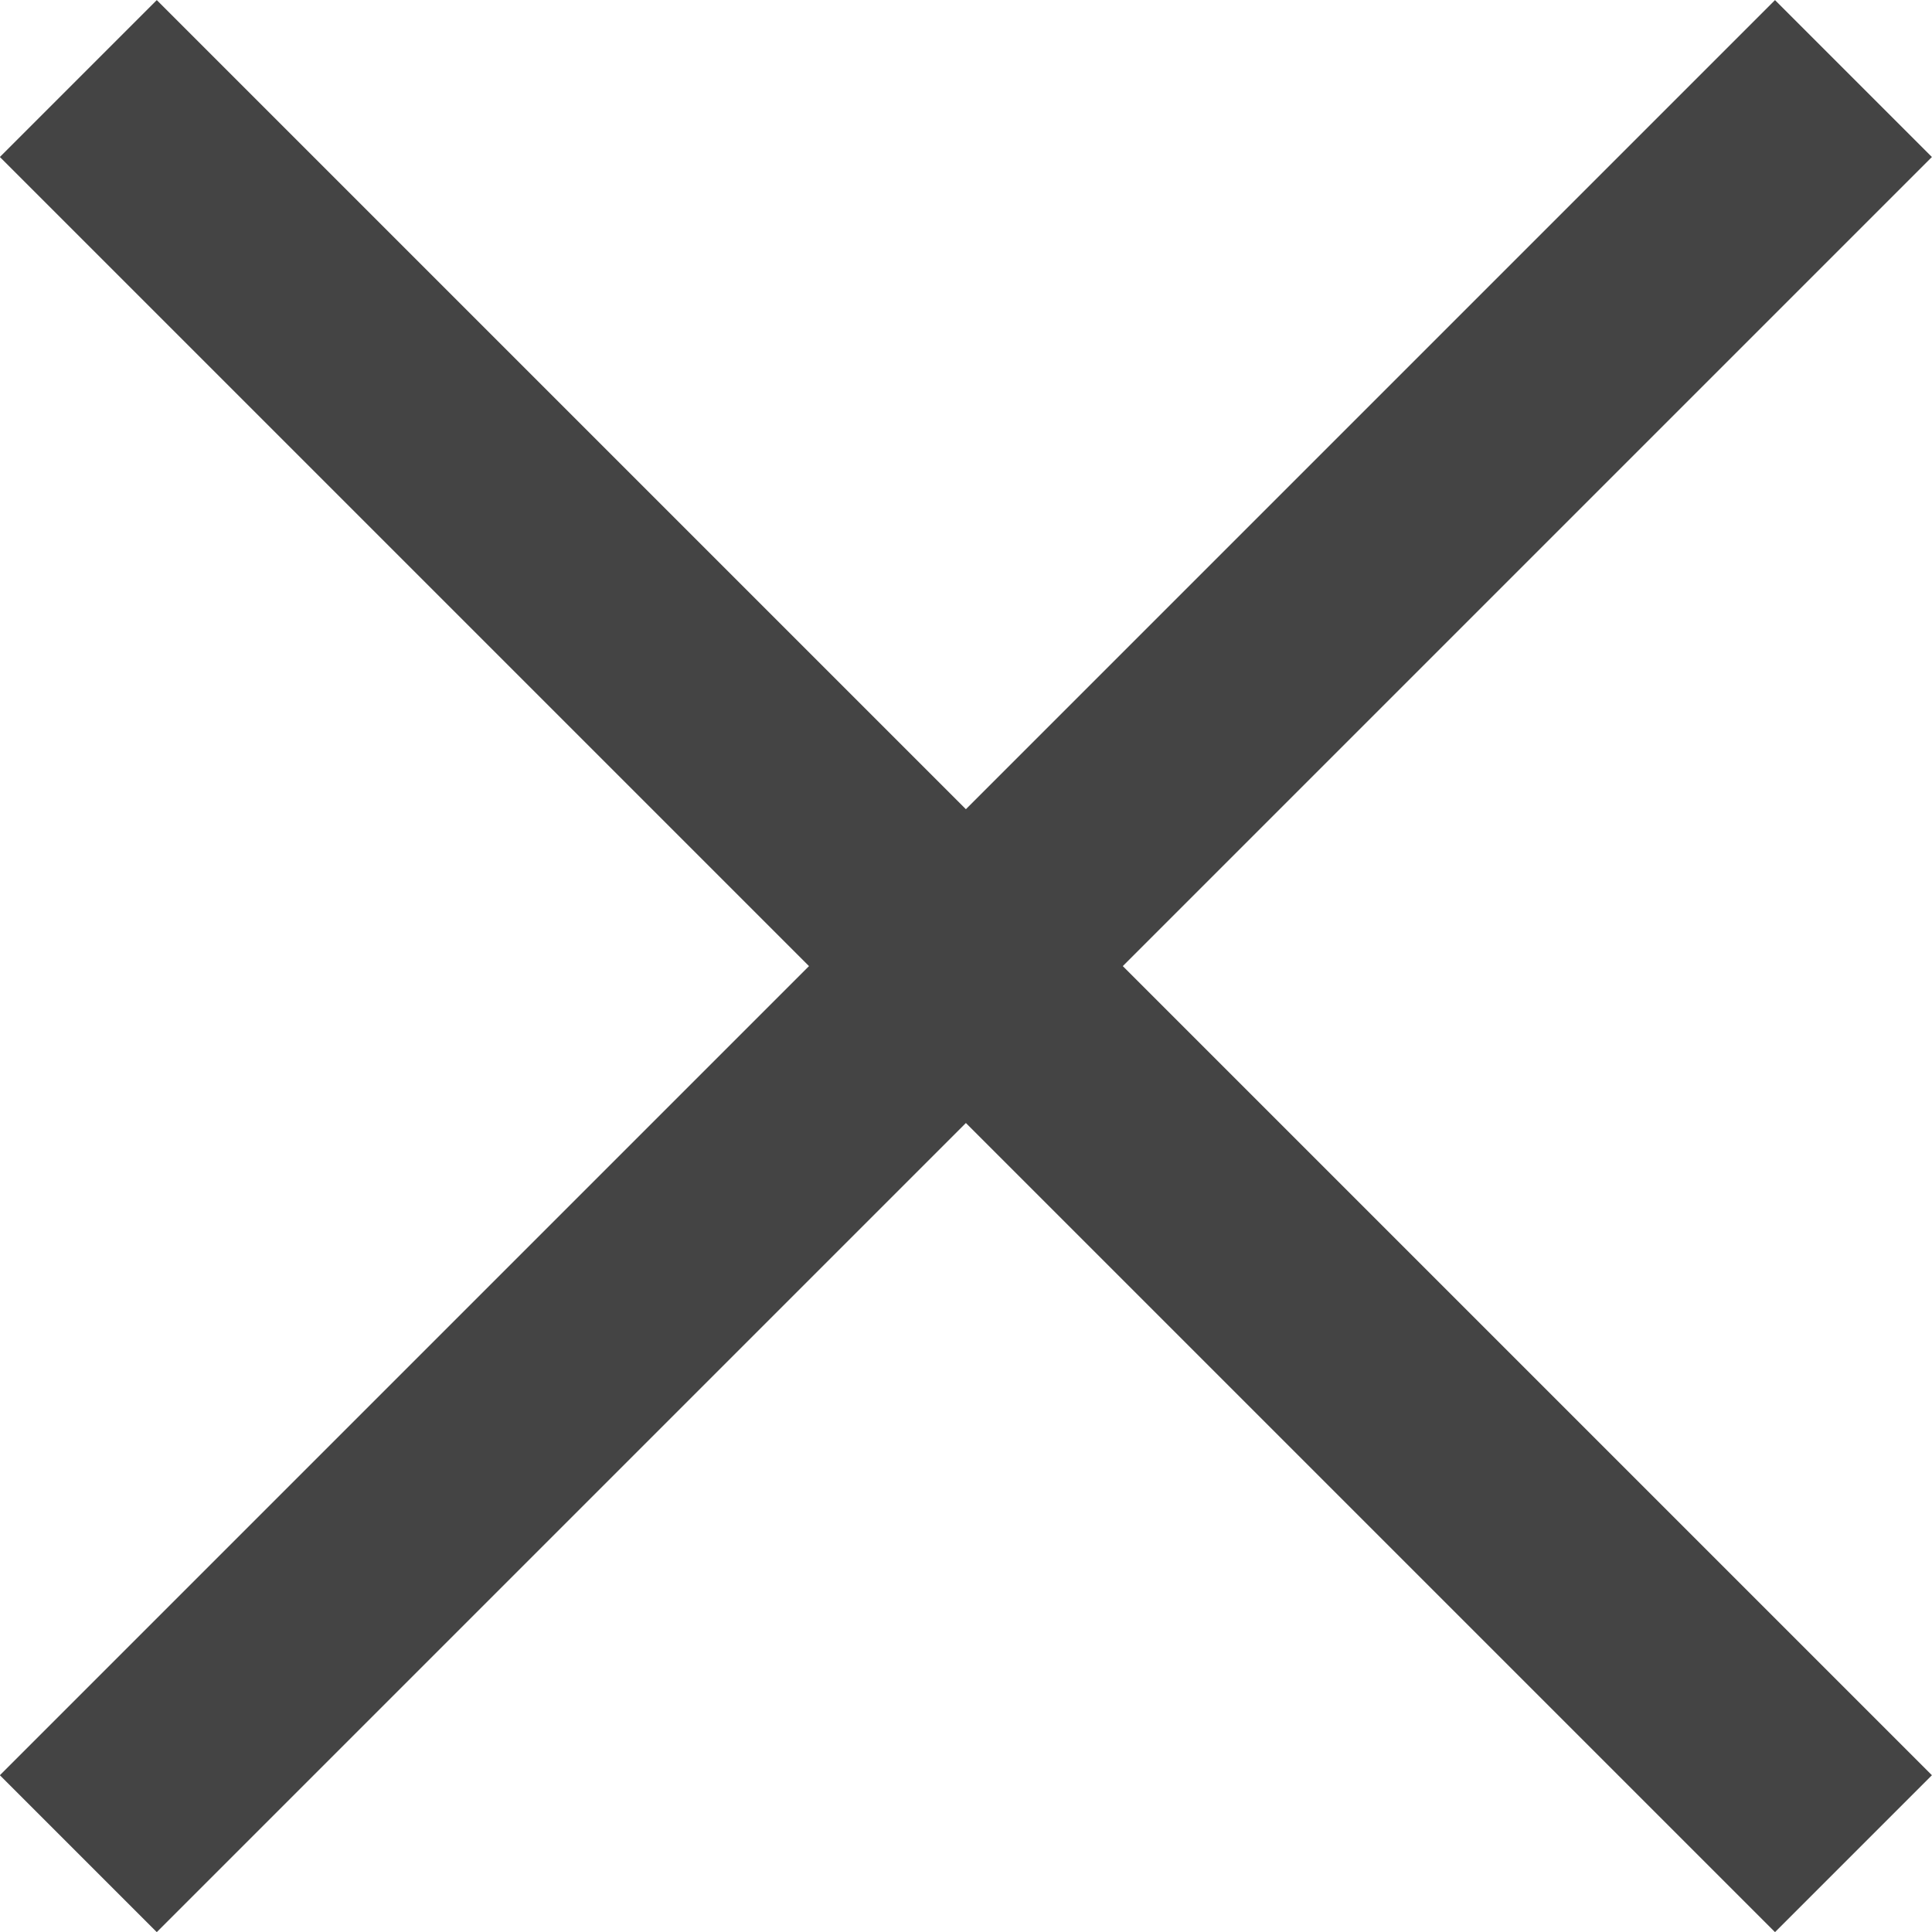 <svg xmlns="http://www.w3.org/2000/svg" width="8.707" height="8.707" viewBox="0 0 8.707 8.707">
    <defs>
        <style>
            .cls-1{fill:none;stroke:#444}
        </style>
    </defs>
    <g id="X" transform="translate(-254.213 -39.814)">
        <path id="패스_113" d="M674.566-10259.832l8 8" class="cls-1" transform="translate(-420 10300)"/>
        <path id="패스_114" d="M682.565-10259.832l-8 8" class="cls-1" transform="translate(-419.999 10300)"/>
    </g>
</svg>

